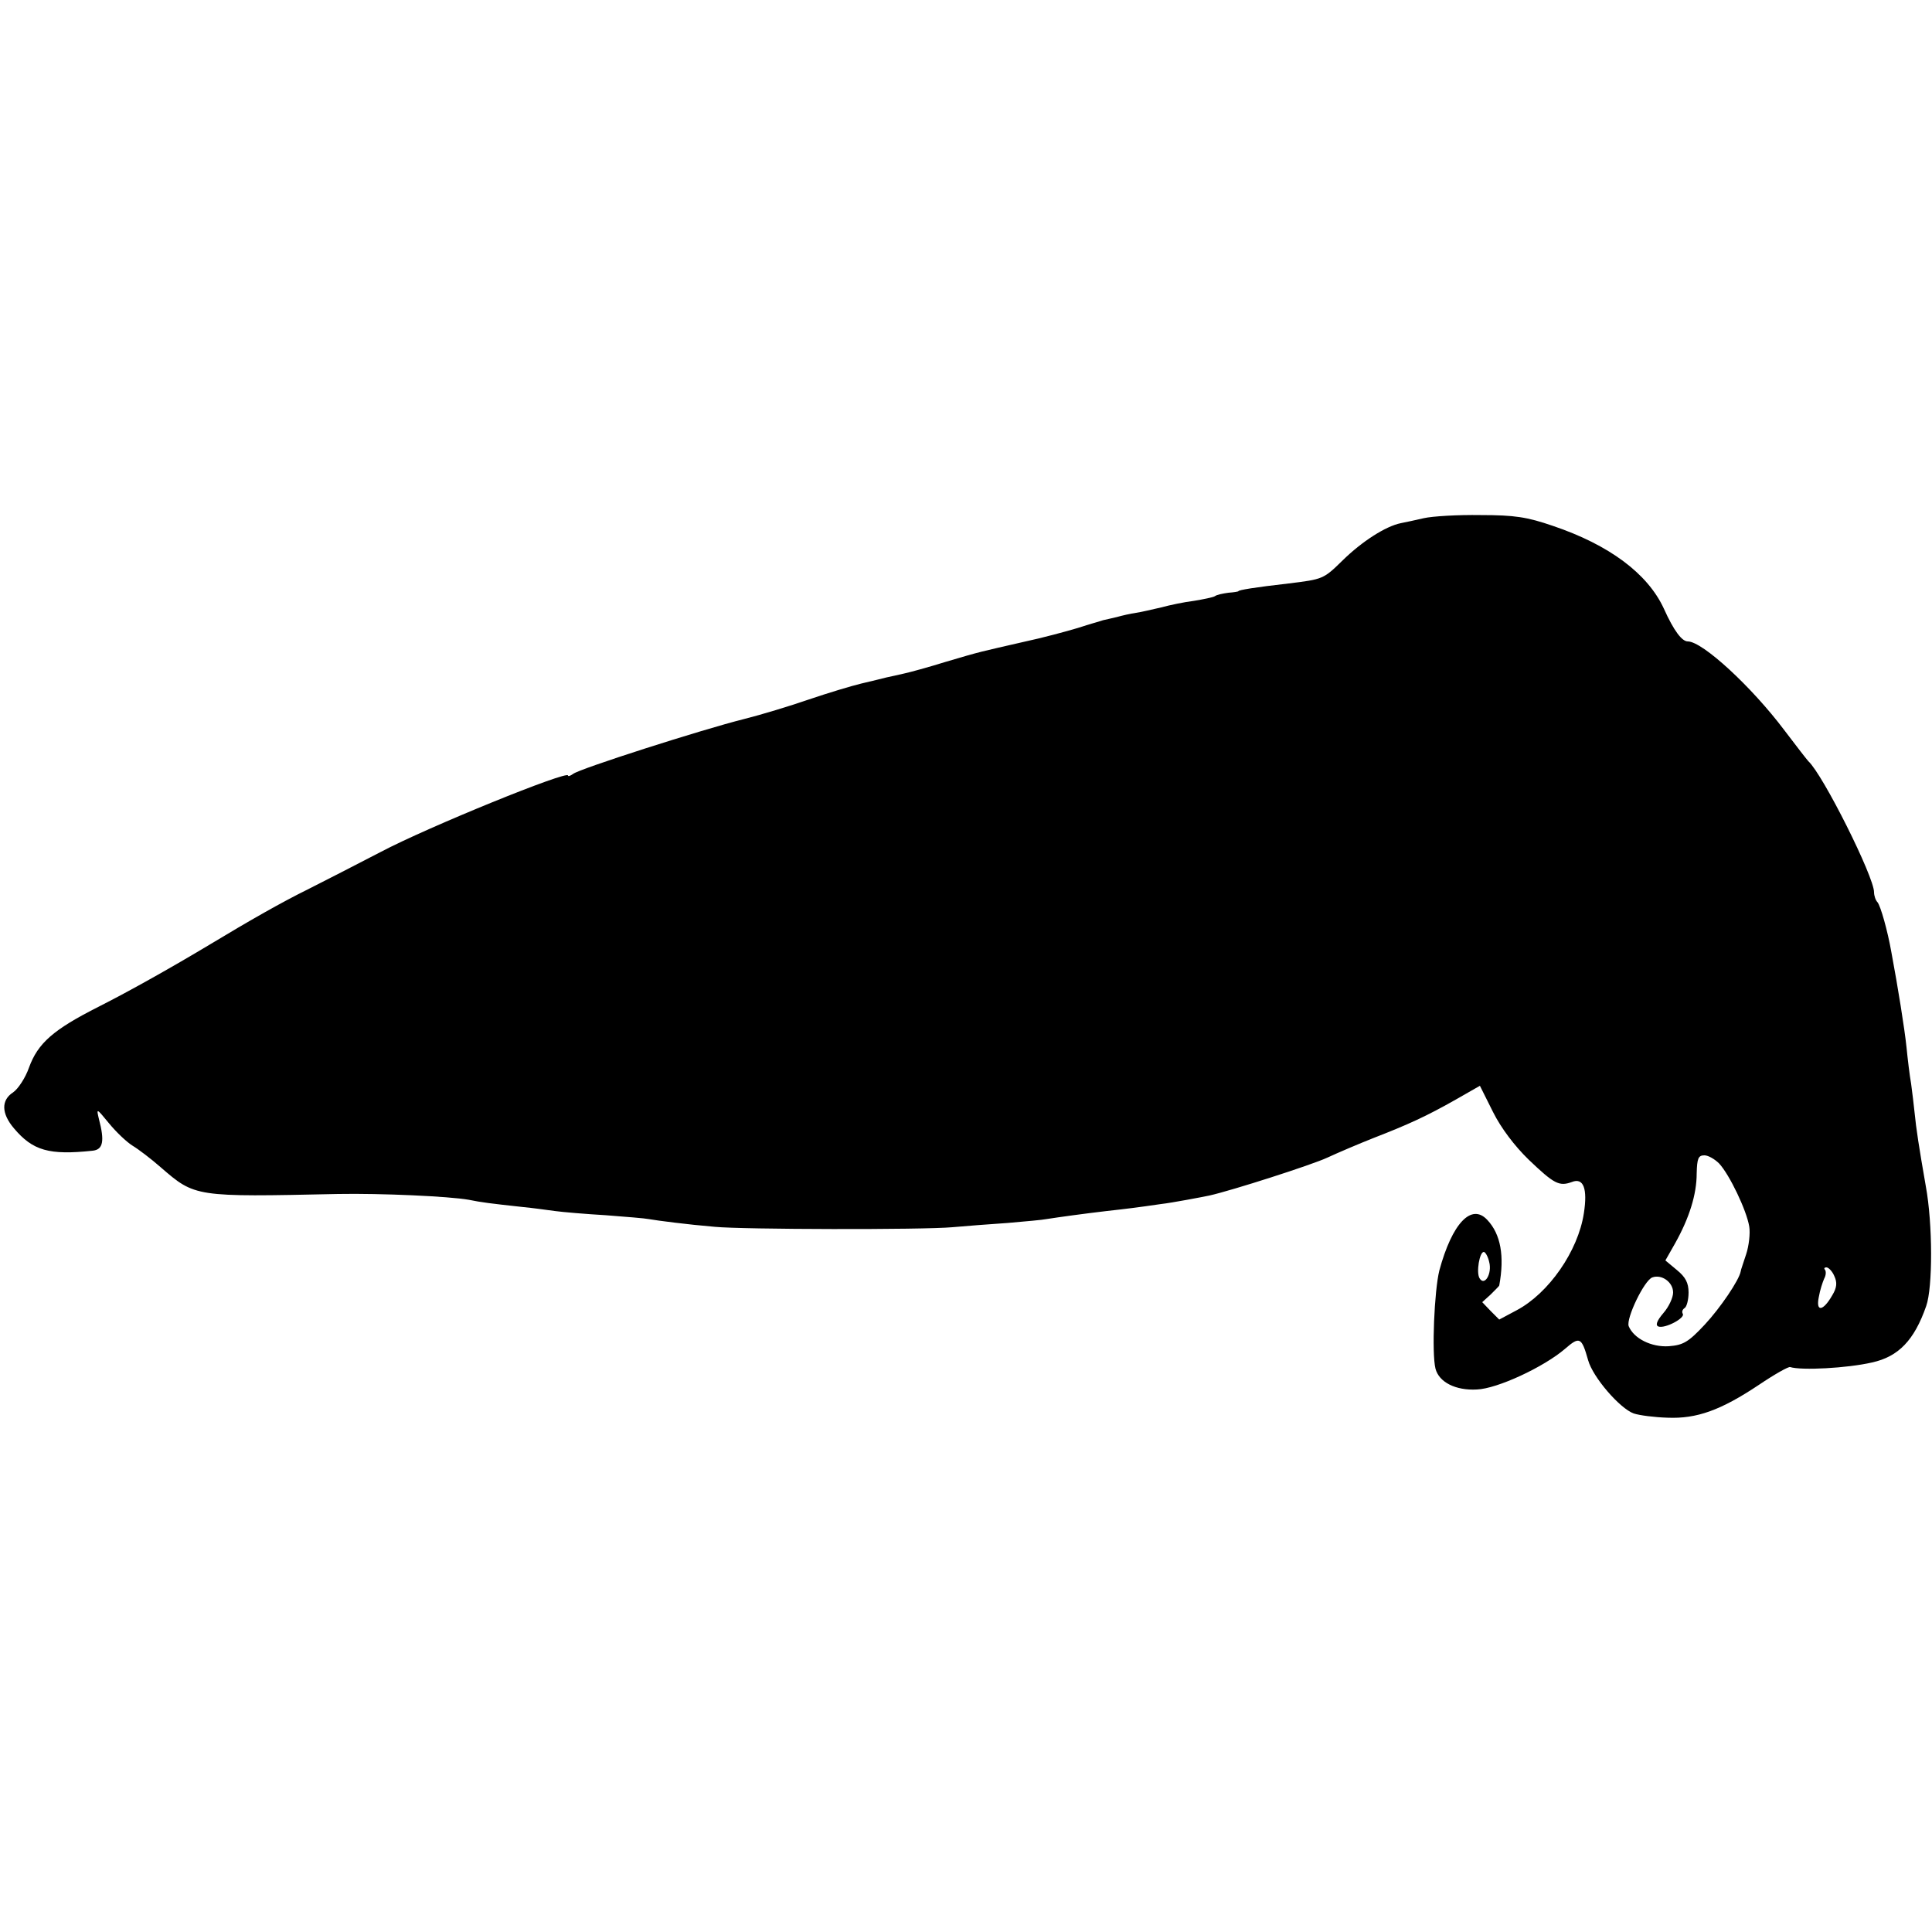 <?xml version="1.0" standalone="no"?>
<!DOCTYPE svg PUBLIC "-//W3C//DTD SVG 20010904//EN"
 "http://www.w3.org/TR/2001/REC-SVG-20010904/DTD/svg10.dtd">
<svg version="1.0" xmlns="http://www.w3.org/2000/svg"
 width="500pt" height="500pt" viewBox="0 0 500 500"
 preserveAspectRatio="xMidYMid meet">
<g transform="translate(0,500) scale(0.1,-0.1)"
fill="#000000" stroke="none">
<path d="M3685 3659 c-22 -5 -49 -11 -60 -13 -39 -8 -100 -47 -150 -96 -50
-49 -51 -49 -140 -60 -88 -10 -130 -17 -130 -20 0 -1 -12 -3 -26 -4 -14 -2
-30 -5 -35 -9 -5 -3 -30 -8 -54 -12 -25 -3 -63 -11 -85 -17 -22 -5 -51 -12
-65 -14 -14 -2 -36 -7 -50 -11 -14 -3 -29 -7 -35 -8 -5 -2 -35 -10 -65 -20
-30 -9 -93 -26 -140 -36 -113 -26 -109 -24 -203 -52 -45 -14 -93 -27 -107 -30
-14 -3 -34 -8 -45 -10 -11 -3 -41 -10 -66 -16 -25 -6 -85 -24 -135 -41 -49
-17 -125 -40 -169 -51 -108 -27 -427 -129 -442 -142 -7 -5 -13 -7 -13 -4 0 14
-362 -133 -485 -198 -60 -31 -145 -75 -189 -97 -65 -32 -148 -79 -254 -143
-95 -57 -205 -119 -286 -160 -119 -60 -158 -95 -181 -158 -9 -26 -28 -55 -41
-64 -31 -20 -31 -54 2 -93 49 -58 91 -70 204 -58 27 3 31 25 16 82 -7 29 -6
28 26 -11 18 -22 45 -48 61 -58 15 -9 48 -34 73 -56 89 -77 88 -77 459 -69
111 2 287 -6 338 -15 35 -7 51 -9 142 -19 22 -2 58 -7 80 -10 22 -3 82 -8 133
-11 52 -4 102 -8 111 -10 23 -4 100 -14 171 -20 72 -7 538 -8 615 -1 33 3 98
8 143 11 46 4 91 8 100 10 32 5 97 14 157 21 54 6 78 9 140 18 27 3 106 18
125 22 58 13 264 79 305 98 28 13 82 36 120 51 90 35 136 56 212 99 l63 36 34
-68 c21 -42 56 -88 92 -123 66 -63 79 -70 112 -58 30 12 41 -17 31 -81 -15
-98 -91 -207 -174 -251 l-45 -24 -22 22 -22 23 22 20 c12 12 22 22 22 23 14
76 4 133 -31 170 -41 44 -91 -9 -124 -131 -13 -52 -20 -214 -10 -254 9 -35 52
-57 107 -54 53 2 173 58 228 105 38 33 43 31 60 -29 12 -44 82 -125 118 -138
15 -5 54 -10 88 -11 75 -3 137 19 236 85 40 27 77 48 81 46 29 -9 147 -3 212
12 68 15 109 57 140 146 17 48 17 212 -1 310 -18 103 -25 149 -29 190 -2 19
-6 53 -9 75 -4 22 -9 65 -12 95 -5 48 -22 154 -39 245 -10 57 -28 120 -36 130
-5 5 -9 17 -9 26 0 40 -132 304 -170 339 -3 3 -31 39 -62 80 -85 113 -212 230
-250 230 -15 0 -36 27 -62 85 -42 91 -142 165 -287 214 -67 23 -99 28 -187 28
-59 1 -125 -3 -147 -8z m764 -1670 c27 -29 71 -121 78 -163 3 -18 -1 -51 -8
-72 -7 -22 -14 -41 -14 -44 -4 -23 -53 -95 -93 -138 -43 -46 -56 -53 -93 -56
-45 -3 -91 20 -104 52 -7 20 40 118 61 126 24 9 54 -12 54 -39 0 -13 -11 -37
-25 -53 -18 -21 -21 -32 -13 -35 17 -6 70 22 63 33 -3 5 -1 11 5 15 5 3 10 21
10 40 0 25 -8 40 -30 58 l-30 25 25 44 c37 66 56 127 56 181 1 39 4 47 20 47
10 0 27 -10 38 -21z m-595 -255 c8 -30 -12 -64 -25 -42 -9 15 0 68 11 68 4 0
11 -12 14 -26z m893 -36 c8 -17 7 -30 -5 -50 -24 -42 -43 -44 -35 -5 3 18 10
39 14 48 5 9 5 19 2 23 -3 3 -2 6 4 6 5 0 15 -10 20 -22z"/>
</g>
</svg>
